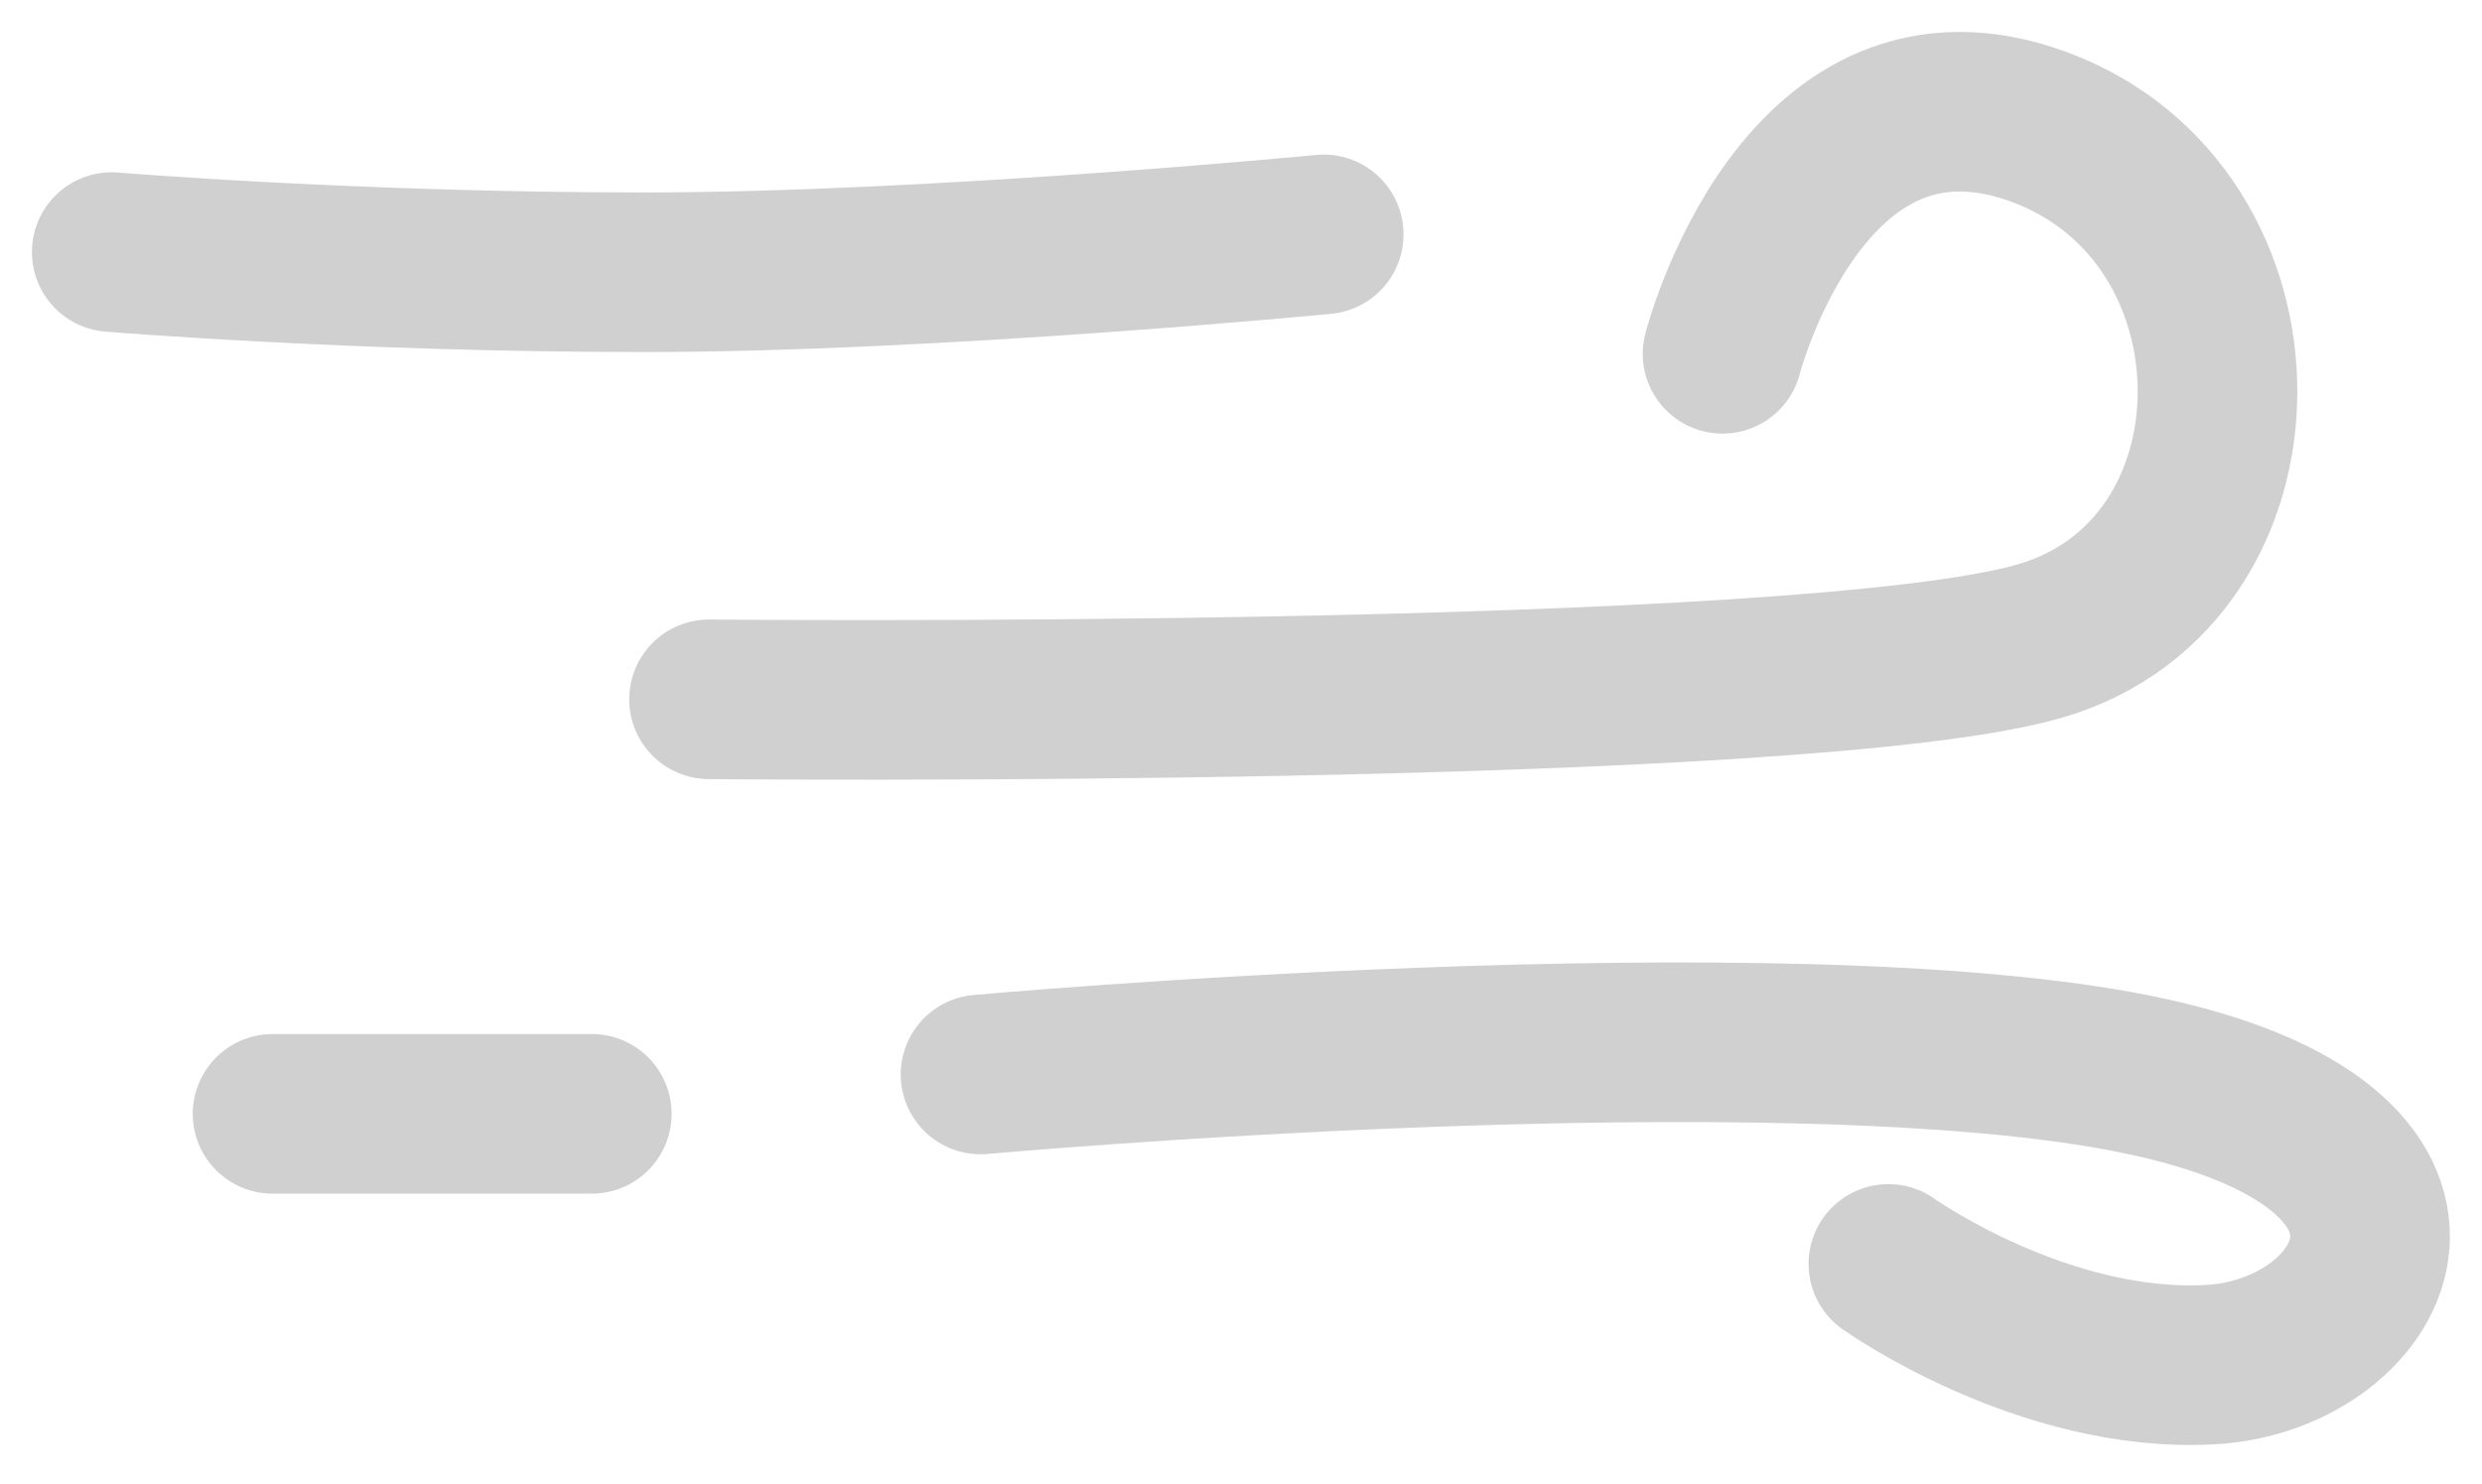 <svg width="311" height="186" viewBox="0 0 311 186" fill="none" xmlns="http://www.w3.org/2000/svg">
<g filter="url(#filter0_f_7_8579)">
<path d="M88.841 87.639C88.841 87.639 225.93 88.953 255.611 80.333C285.292 71.713 285.254 26.975 255.611 15.947C225.968 4.919 215.837 44.338 215.837 44.338" stroke="#D0D0D0" stroke-width="20" stroke-linecap="round"/>
<path d="M122.863 134.656C122.863 134.656 223.471 125.566 267.824 134.656C312.177 143.746 298.054 169.823 277.034 171.015C256.014 172.207 236.617 158.395 236.617 158.395" stroke="#D0D0D0" stroke-width="20" stroke-linecap="round"/>
<path d="M34.154 139.589H74.154" stroke="#D0D0D0" stroke-width="20" stroke-linecap="round"/>
<path d="M14 31.589C14 31.589 44.519 34.119 80.682 34.119C116.845 34.119 165.862 29.373 165.862 29.373" stroke="#D0D0D0" stroke-width="20" stroke-linecap="round"/>
</g>
<defs>
<filter id="filter0_f_7_8579" x="-0" y="6.10352e-05" width="310.98" height="185.088" filterUnits="userSpaceOnUse" color-interpolation-filters="sRGB">
<feFlood flood-opacity="0" result="BackgroundImageFix"/>
<feBlend mode="normal" in="SourceGraphic" in2="BackgroundImageFix" result="shape"/>
<feGaussianBlur stdDeviation="2" result="effect1_foregroundBlur_7_8579"/>
</filter>
</defs>
</svg>
